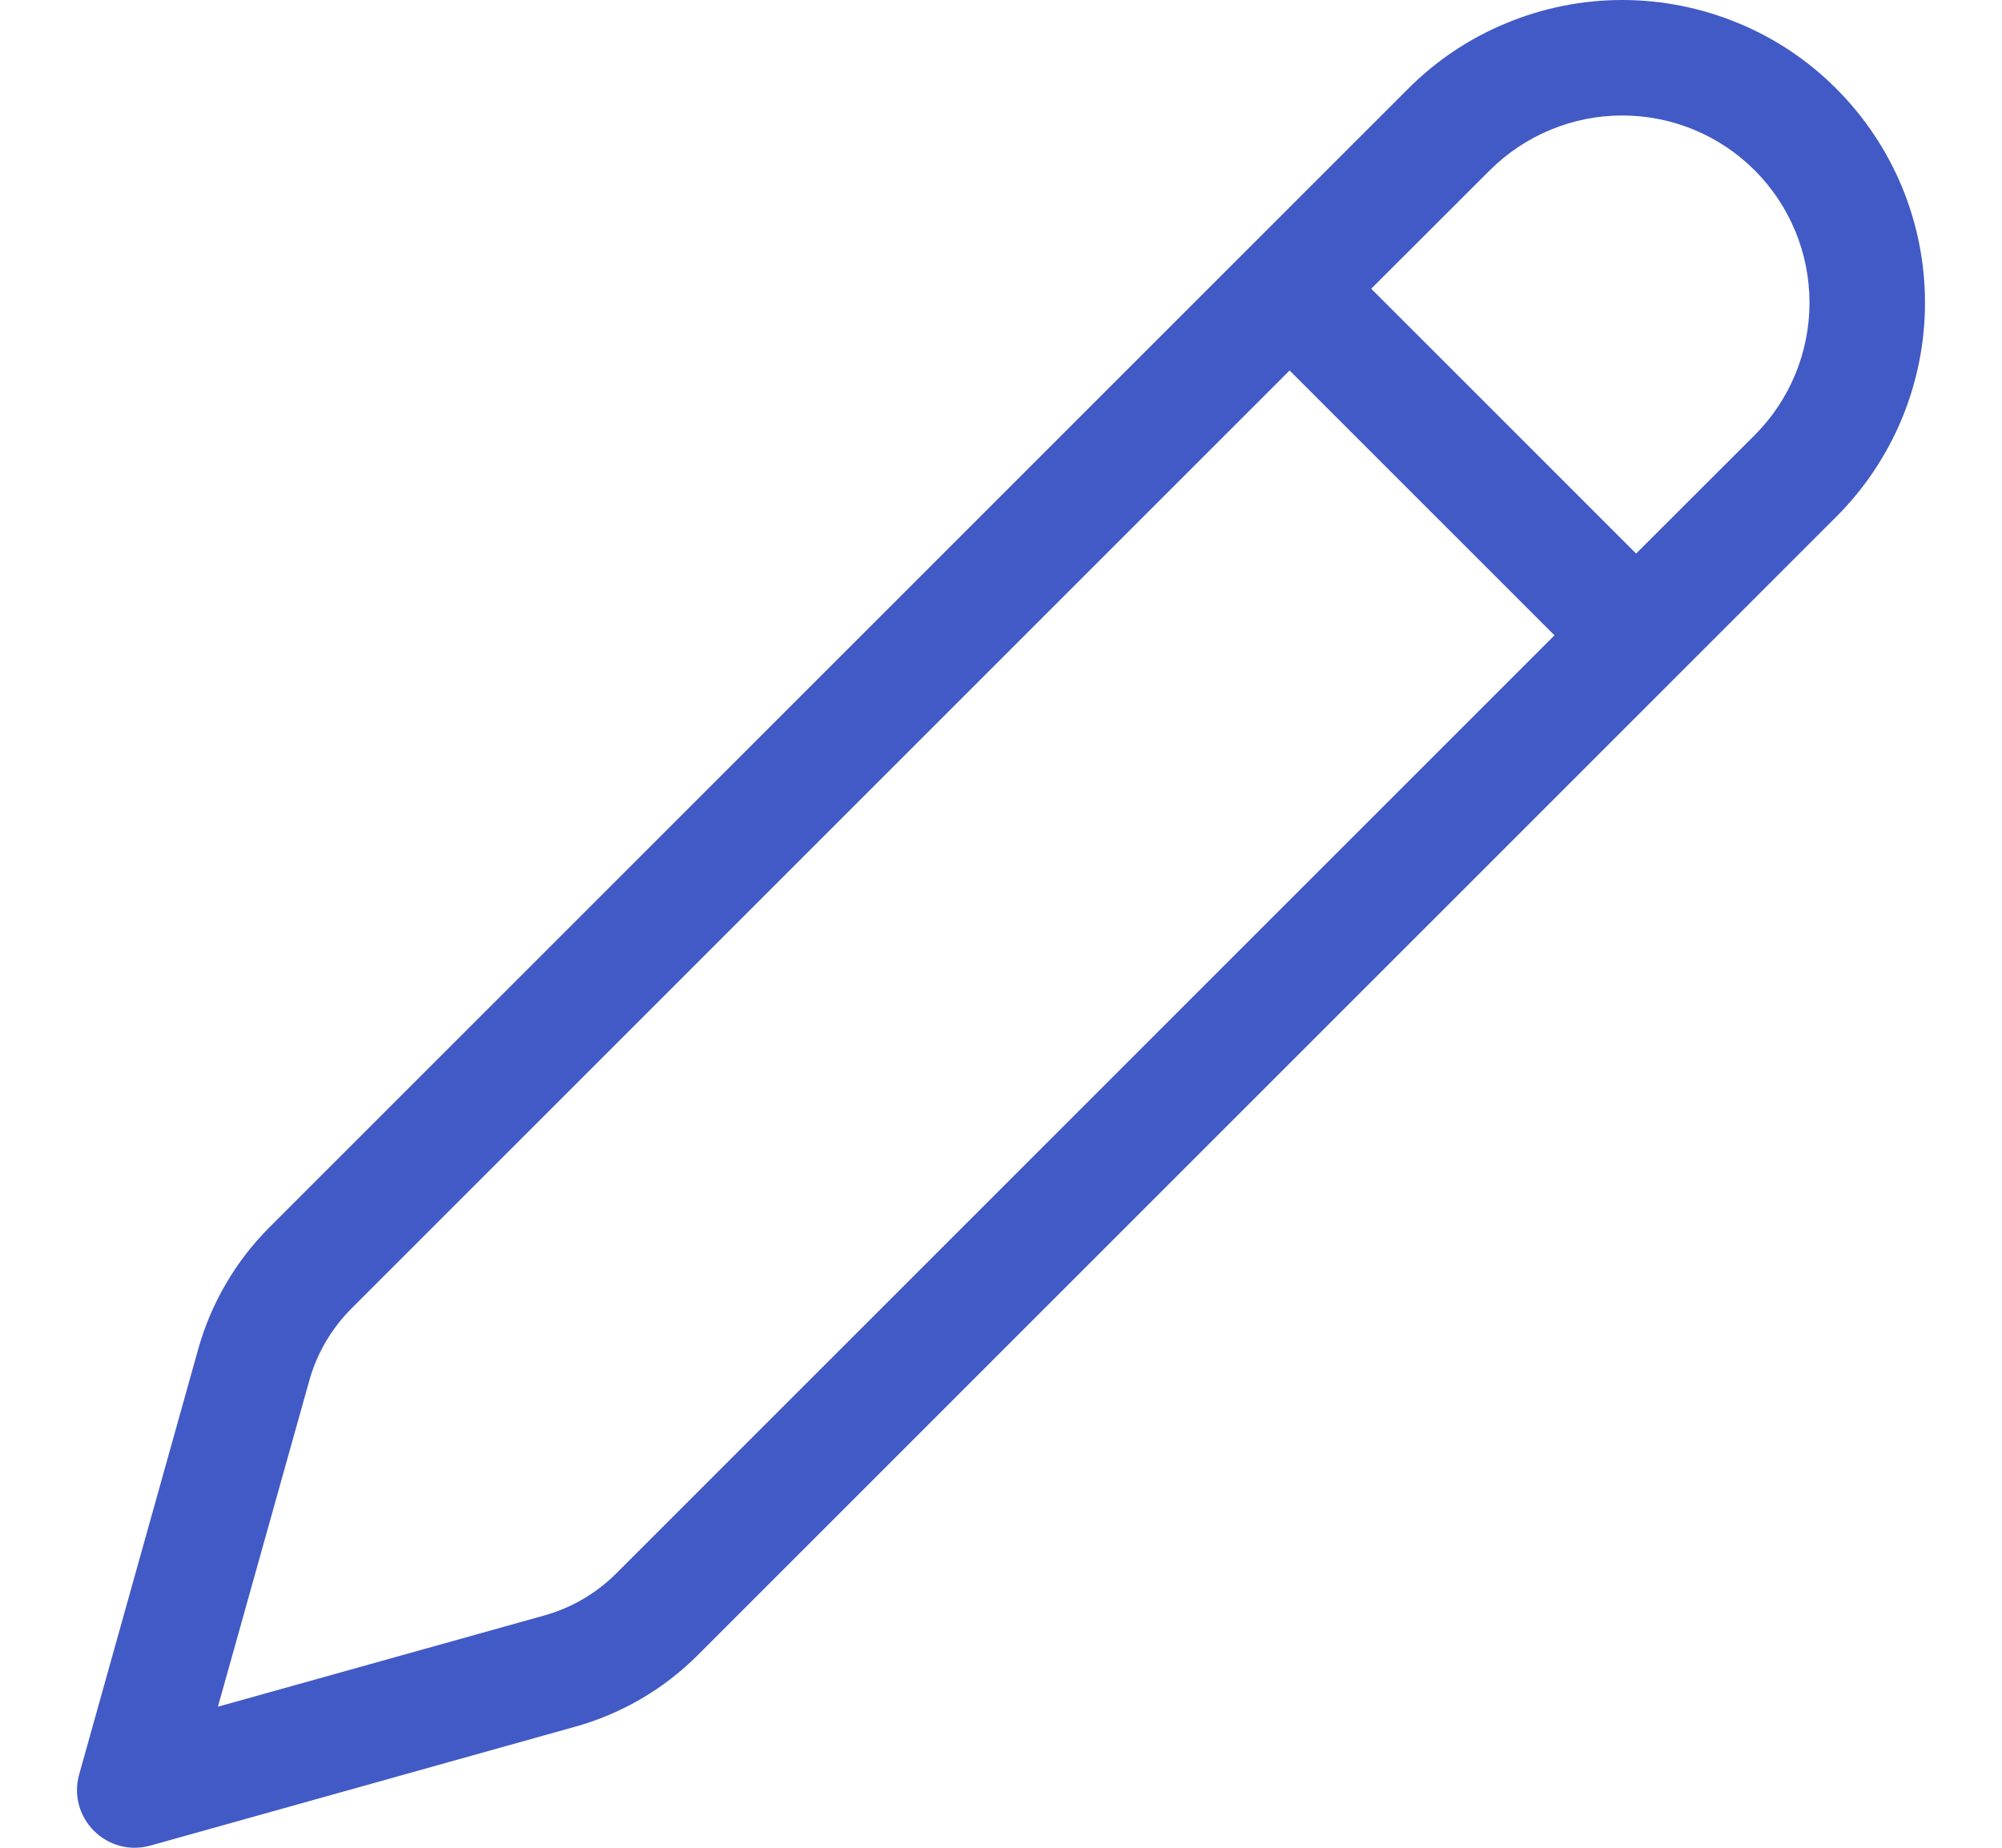 <svg width="13" height="12" viewBox="0 0 13 12" fill="none" xmlns="http://www.w3.org/2000/svg">
<path d="M11.924 0.576C11.742 0.393 11.525 0.248 11.287 0.15C11.048 0.051 10.792 0 10.534 0C10.276 0 10.02 0.051 9.782 0.15C9.543 0.248 9.327 0.393 9.144 0.576L1.751 7.969C1.531 8.189 1.371 8.462 1.287 8.762L0.514 11.524C0.496 11.588 0.495 11.656 0.512 11.72C0.529 11.784 0.563 11.843 0.61 11.89C0.657 11.937 0.716 11.971 0.78 11.988C0.844 12.005 0.912 12.004 0.976 11.986L3.738 11.213C4.038 11.129 4.311 10.969 4.531 10.749L11.924 3.356C12.293 2.987 12.5 2.487 12.5 1.966C12.5 1.444 12.293 0.945 11.924 0.576ZM9.674 1.106C9.903 0.878 10.212 0.75 10.534 0.75C10.857 0.75 11.166 0.878 11.394 1.106C11.622 1.334 11.75 1.643 11.75 1.966C11.75 2.288 11.622 2.598 11.394 2.826L10.624 3.595L8.904 1.875L9.674 1.106ZM8.374 2.406L10.094 4.126L4.001 10.219C3.872 10.348 3.711 10.442 3.536 10.491L1.415 11.084L2.009 8.964C2.058 8.789 2.152 8.629 2.281 8.499L8.374 2.406Z" fill="#425AC5"/>
</svg>
